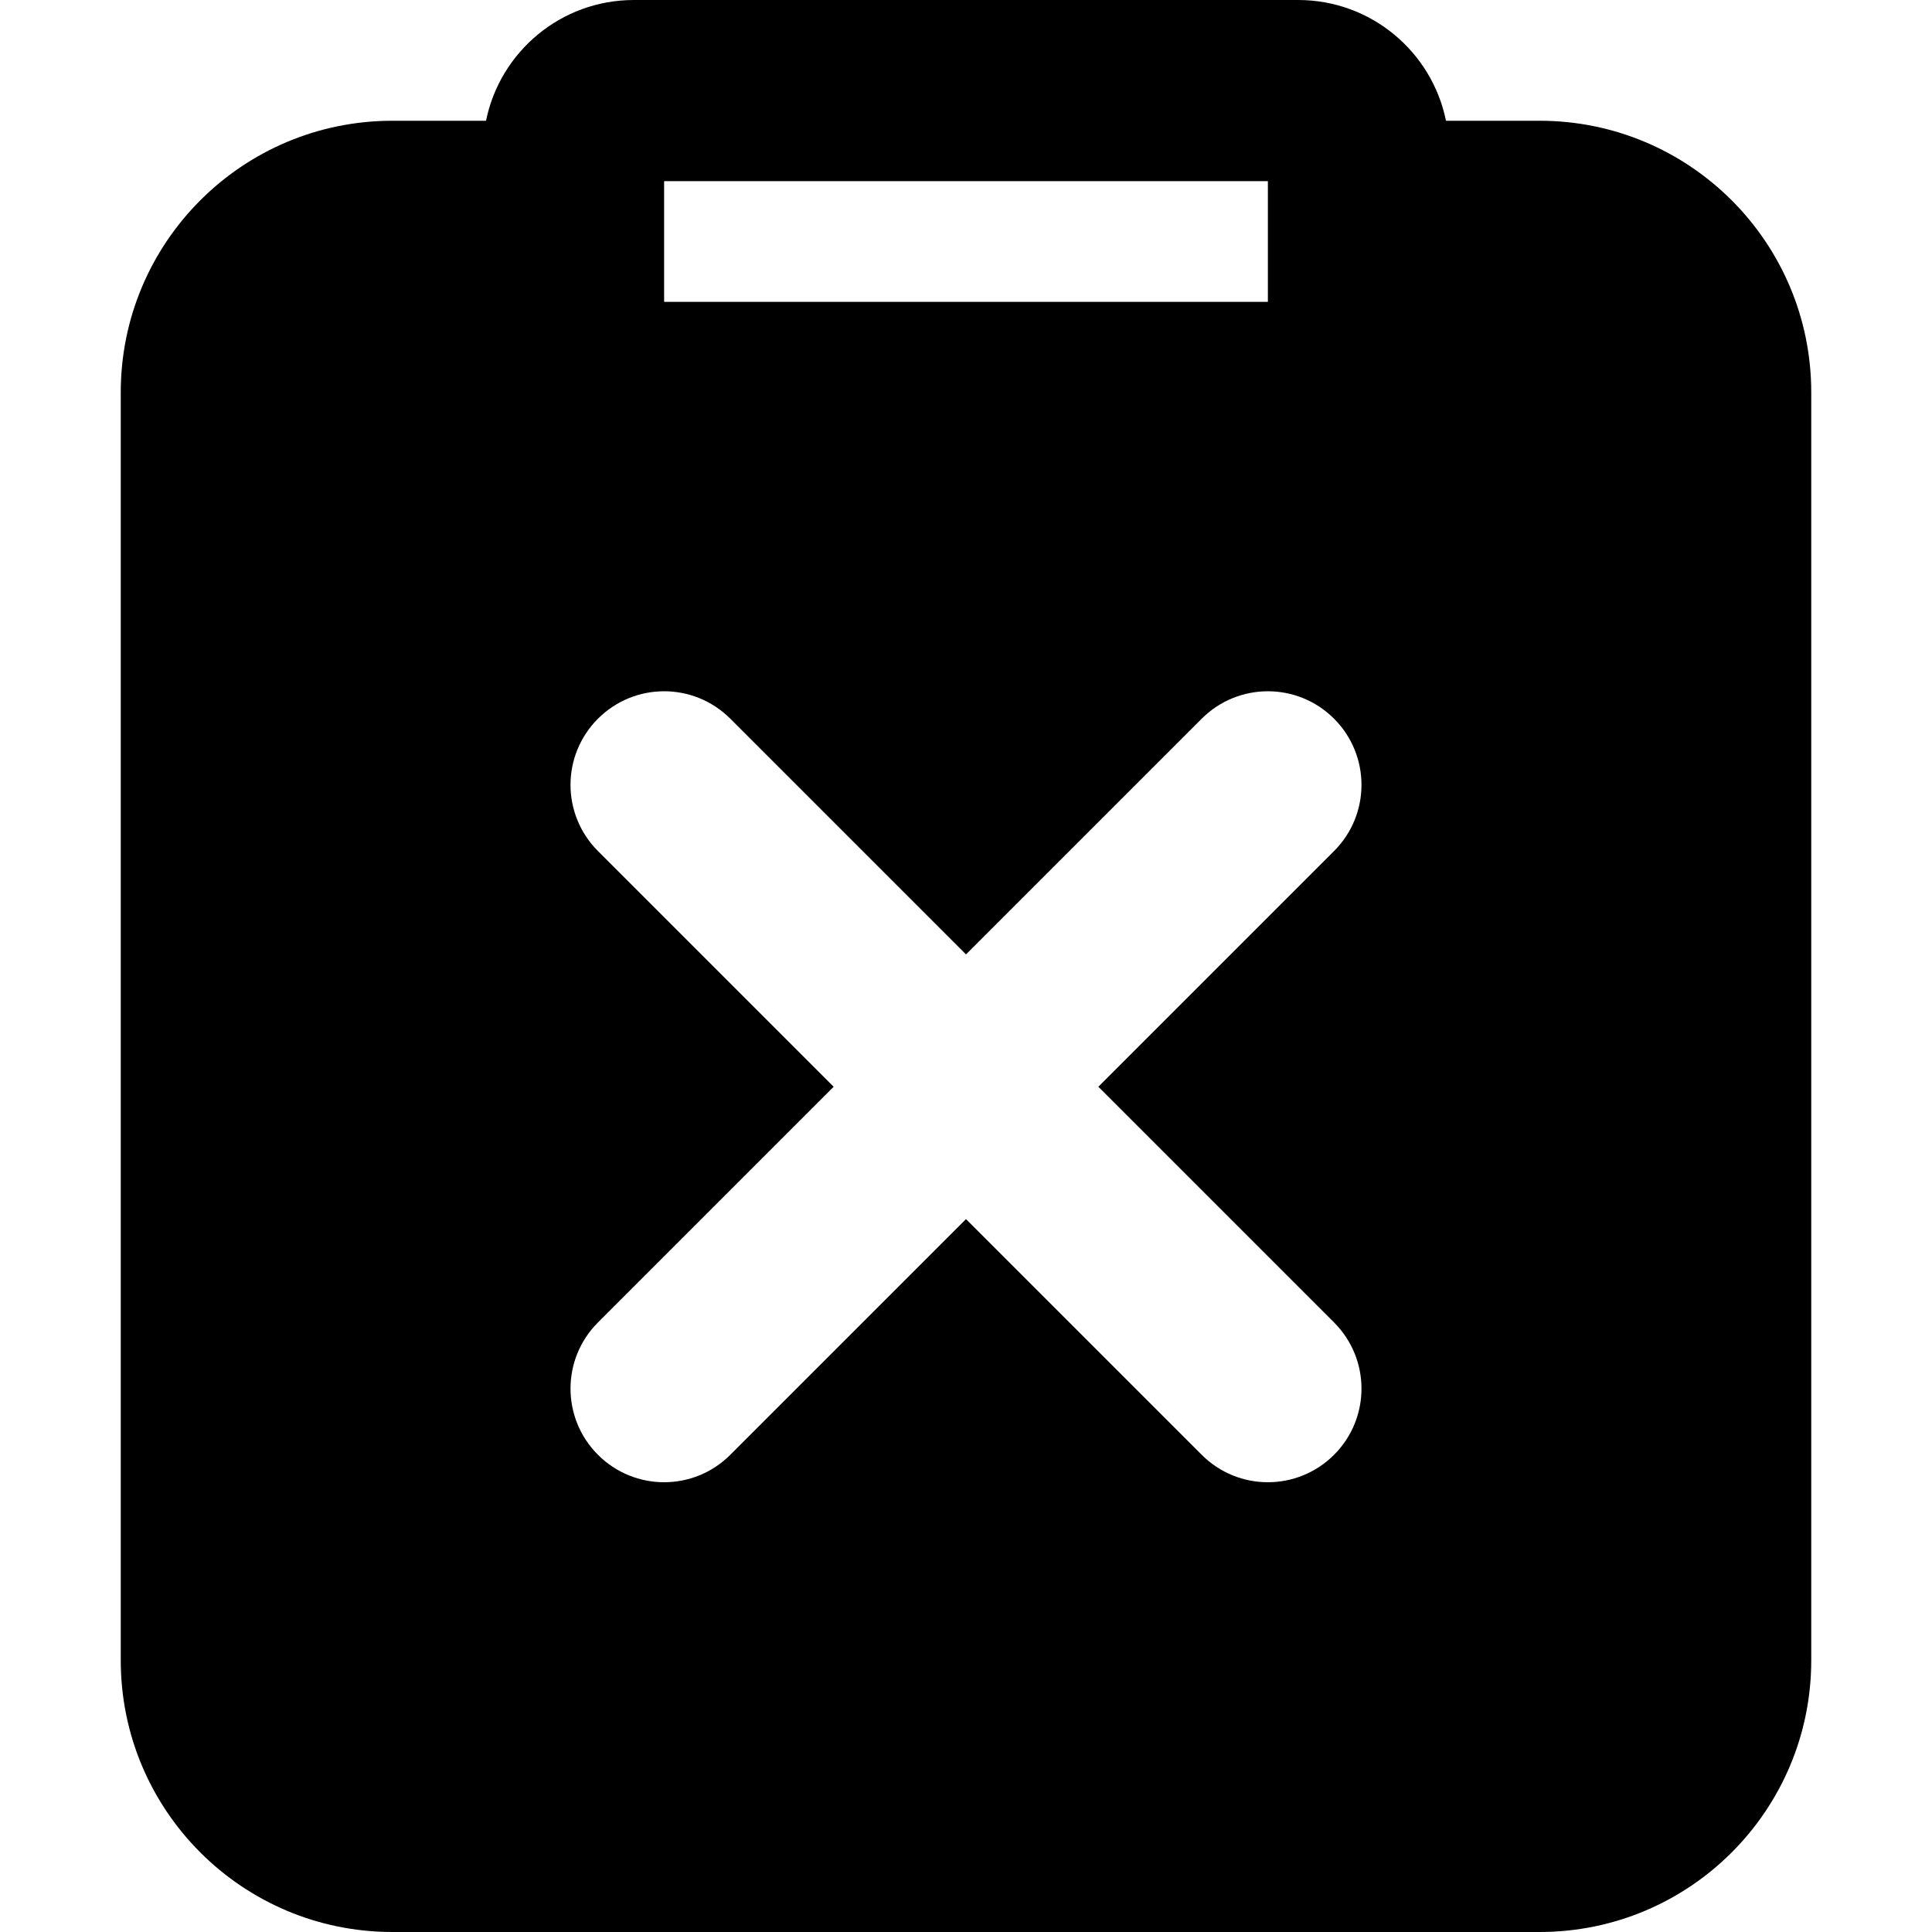 <svg width="16" height="16" viewBox="0 0 16 16" fill="none" xmlns="http://www.w3.org/2000/svg">
<g id="size=16">
<path id="Path" fill-rule="evenodd" clip-rule="evenodd" d="M11.975 1H12.75C13.993 1 15 2.007 15 3.25V13.75C15 14.993 13.993 16 12.75 16H3.25C2.007 16 1 14.993 1 13.75V3.25C1 2.007 2.007 1 3.25 1H4.025C4.141 0.429 4.645 0 5.25 0H10.75C11.355 0 11.859 0.429 11.975 1ZM5.5 2.5V1.5H10.5V2.5H5.5ZM4.952 7.048C4.649 6.745 4.649 6.255 4.952 5.952C5.255 5.649 5.745 5.649 6.048 5.952L8 7.904L9.952 5.952C10.255 5.649 10.745 5.649 11.048 5.952C11.351 6.255 11.351 6.745 11.048 7.048L9.096 9L11.048 10.952C11.351 11.255 11.351 11.745 11.048 12.048C10.745 12.351 10.255 12.351 9.952 12.048L8 10.096L6.048 12.048C5.745 12.351 5.255 12.351 4.952 12.048C4.649 11.745 4.649 11.255 4.952 10.952L6.904 9L4.952 7.048Z" fill="#000001"/>
</g>
</svg>
